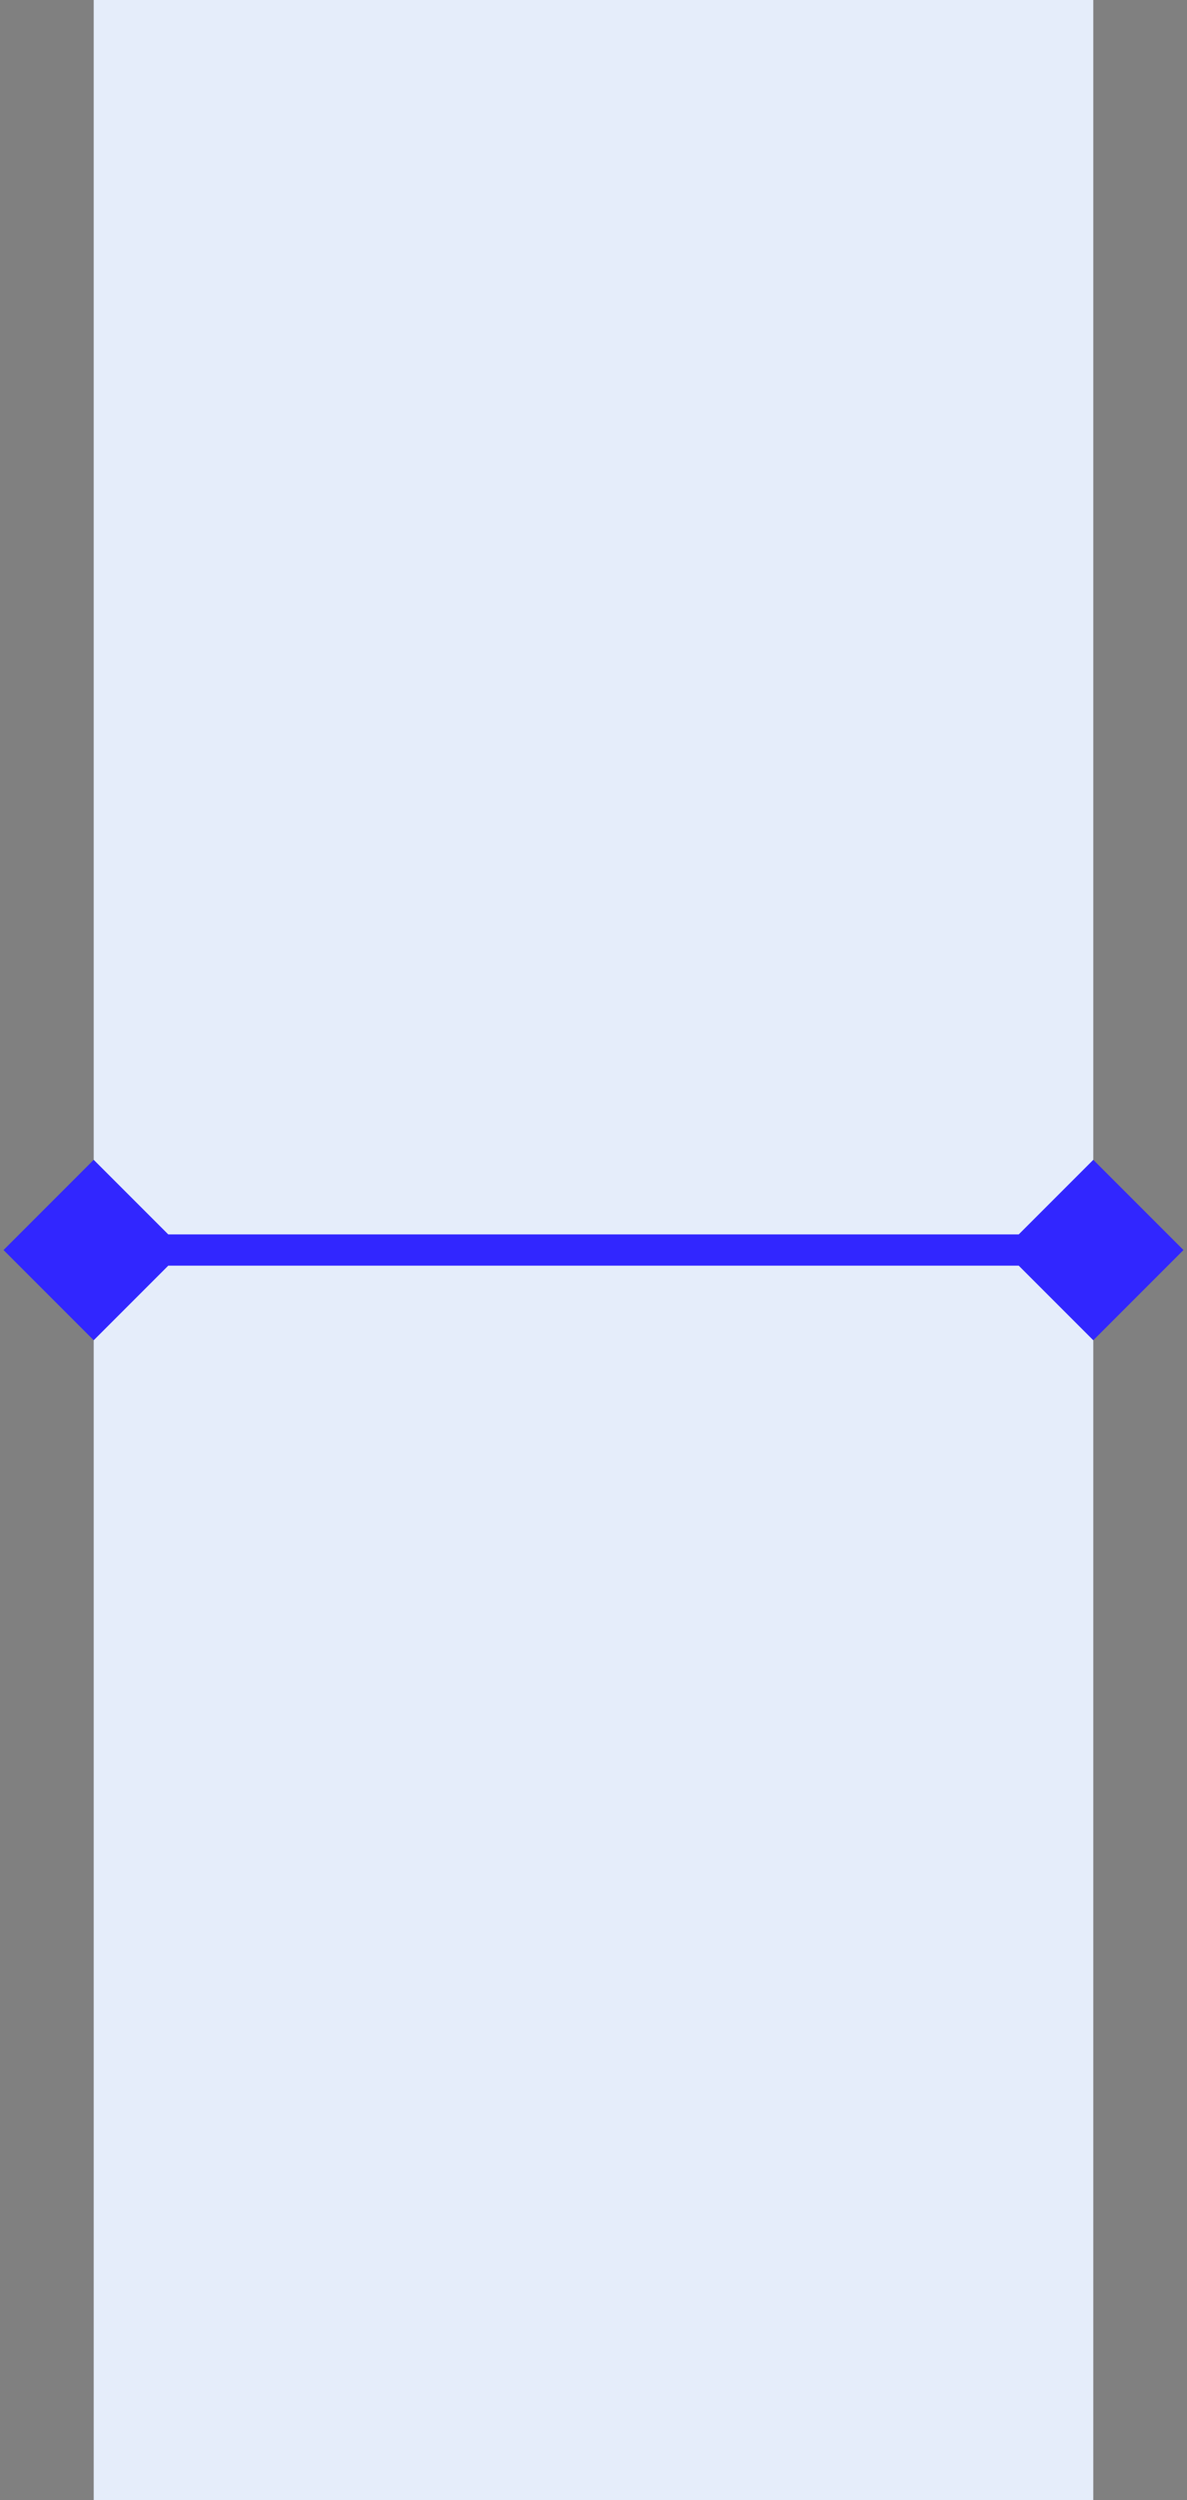 <svg width="38" height="80" viewBox="0 0 38 80" fill="none" xmlns="http://www.w3.org/2000/svg">
<rect x="0" y="0" width="38" height="80" fill="#808080" stroke="none"/>
<rect x="3" width="32" height="80" fill="#E5EDFA"/>
<path d="M0.113 40L3 42.887L5.887 40L3 37.113L0.113 40ZM37.887 40L35 37.113L32.113 40L35 42.887L37.887 40ZM3 40.5H35V39.5H3V40.5Z" fill="#3126FF"/>
</svg>
